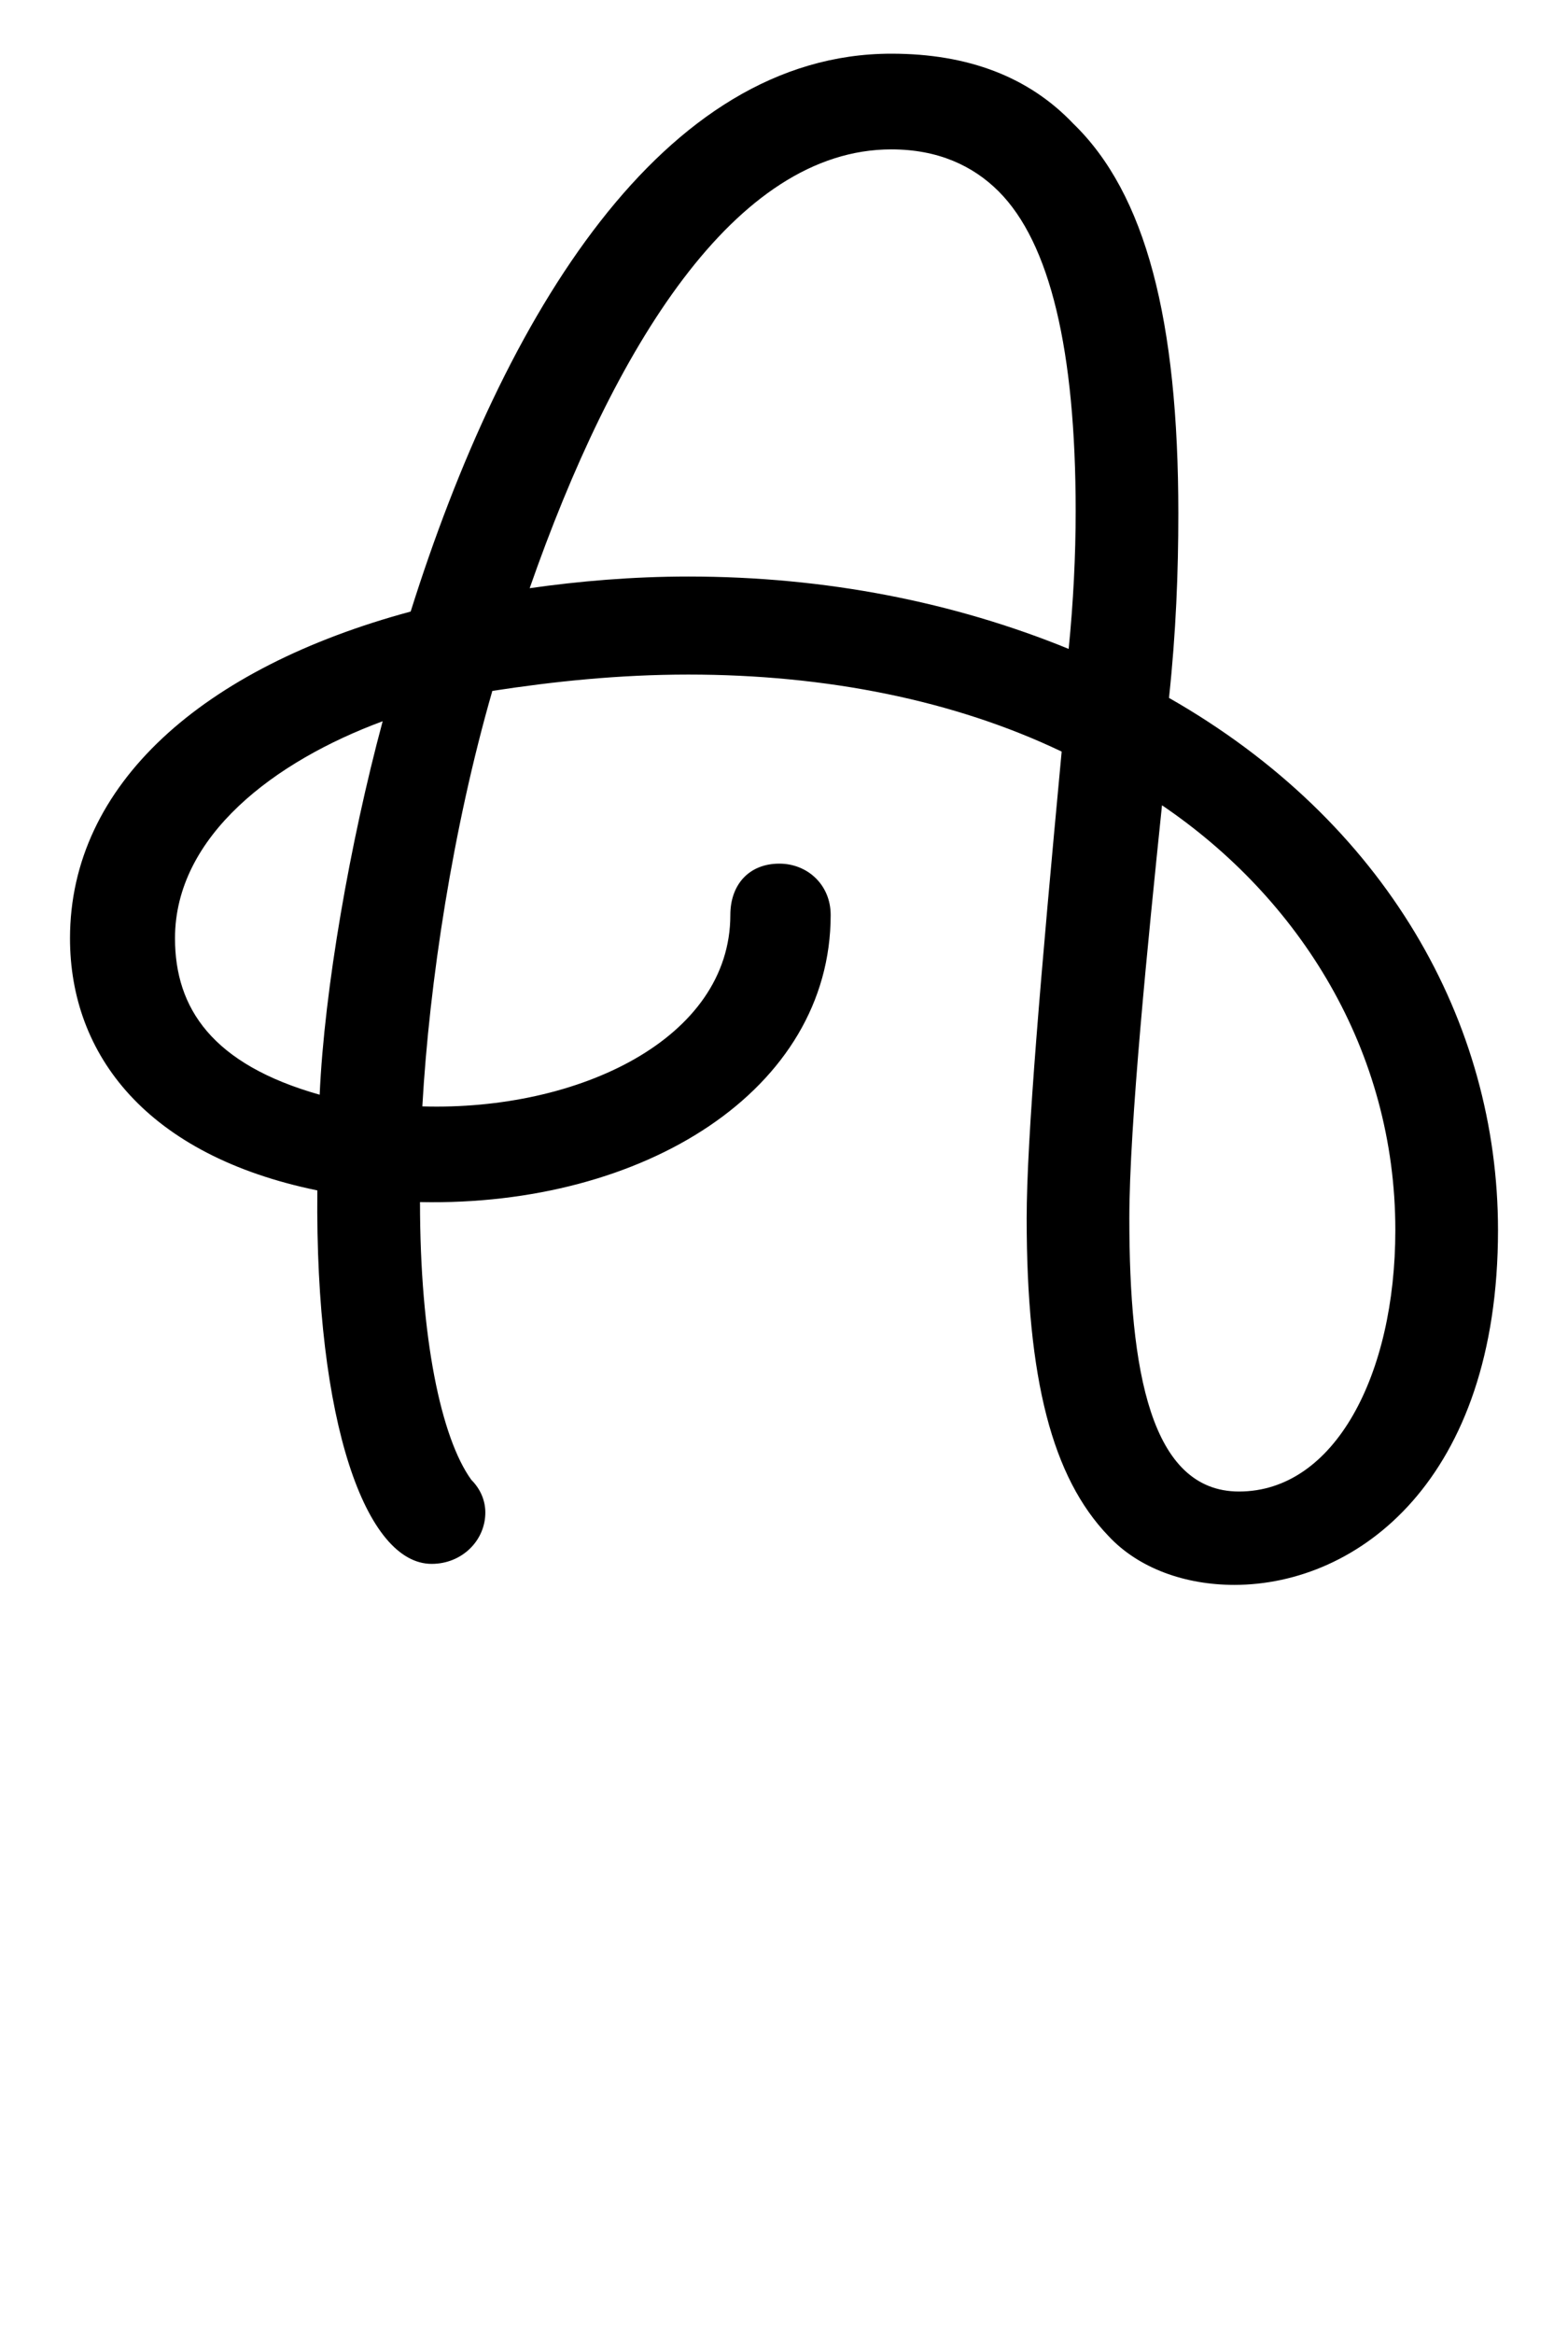 <?xml version="1.0" standalone="no"?>
<!DOCTYPE svg PUBLIC "-//W3C//DTD SVG 1.1//EN" "http://www.w3.org/Graphics/SVG/1.1/DTD/svg11.dtd" >
<svg xmlns="http://www.w3.org/2000/svg" xmlns:xlink="http://www.w3.org/1999/xlink" version="1.1" viewBox="-10 0 672 1000">
   <path fill="currentColor"
d="M491 299c93 53 141 139 141 228c0 107 -60 152 -113 152c-21 0 -41 -7 -54 -21c-24 -25 -35 -67 -35 -136c0 -34 6 -104 15 -200c-46 -22 -101 -33 -160 -33c-30 0 -58 3 -84 7c-17 59 -27 125 -30 178c67 2 132 -29 132 -82c0 -13 8 -22 21 -22c12 0 22 9 22 22
c0 75 -80 125 -176 123c0 58 9 101 22 119c4 4 6 9 6 14c0 12 -10 22 -23 22c-28 0 -50 -60 -49 -160c-73 -15 -106 -58 -106 -108c0 -66 57 -116 146 -140c40 -127 108 -239 206 -239c33 0 59 10 78 30c31 30 45 84 45 167c0 25 -1 51 -4 79zM474 522c0 65 9 117 47 117
c41 0 67 -50 67 -112c0 -77 -41 -142 -100 -182c-6 58 -14 137 -14 177zM372 64c-67 0 -119 85 -155 188c21 -3 44 -5 68 -5c59 0 114 11 163 31c2 -20 3 -40 3 -59c0 -69 -11 -115 -33 -137c-11 -11 -26 -18 -46 -18zM154 309c-46 17 -89 49 -89 93c0 30 16 54 62 67
c2 -45 13 -108 27 -160z" />
</svg>
